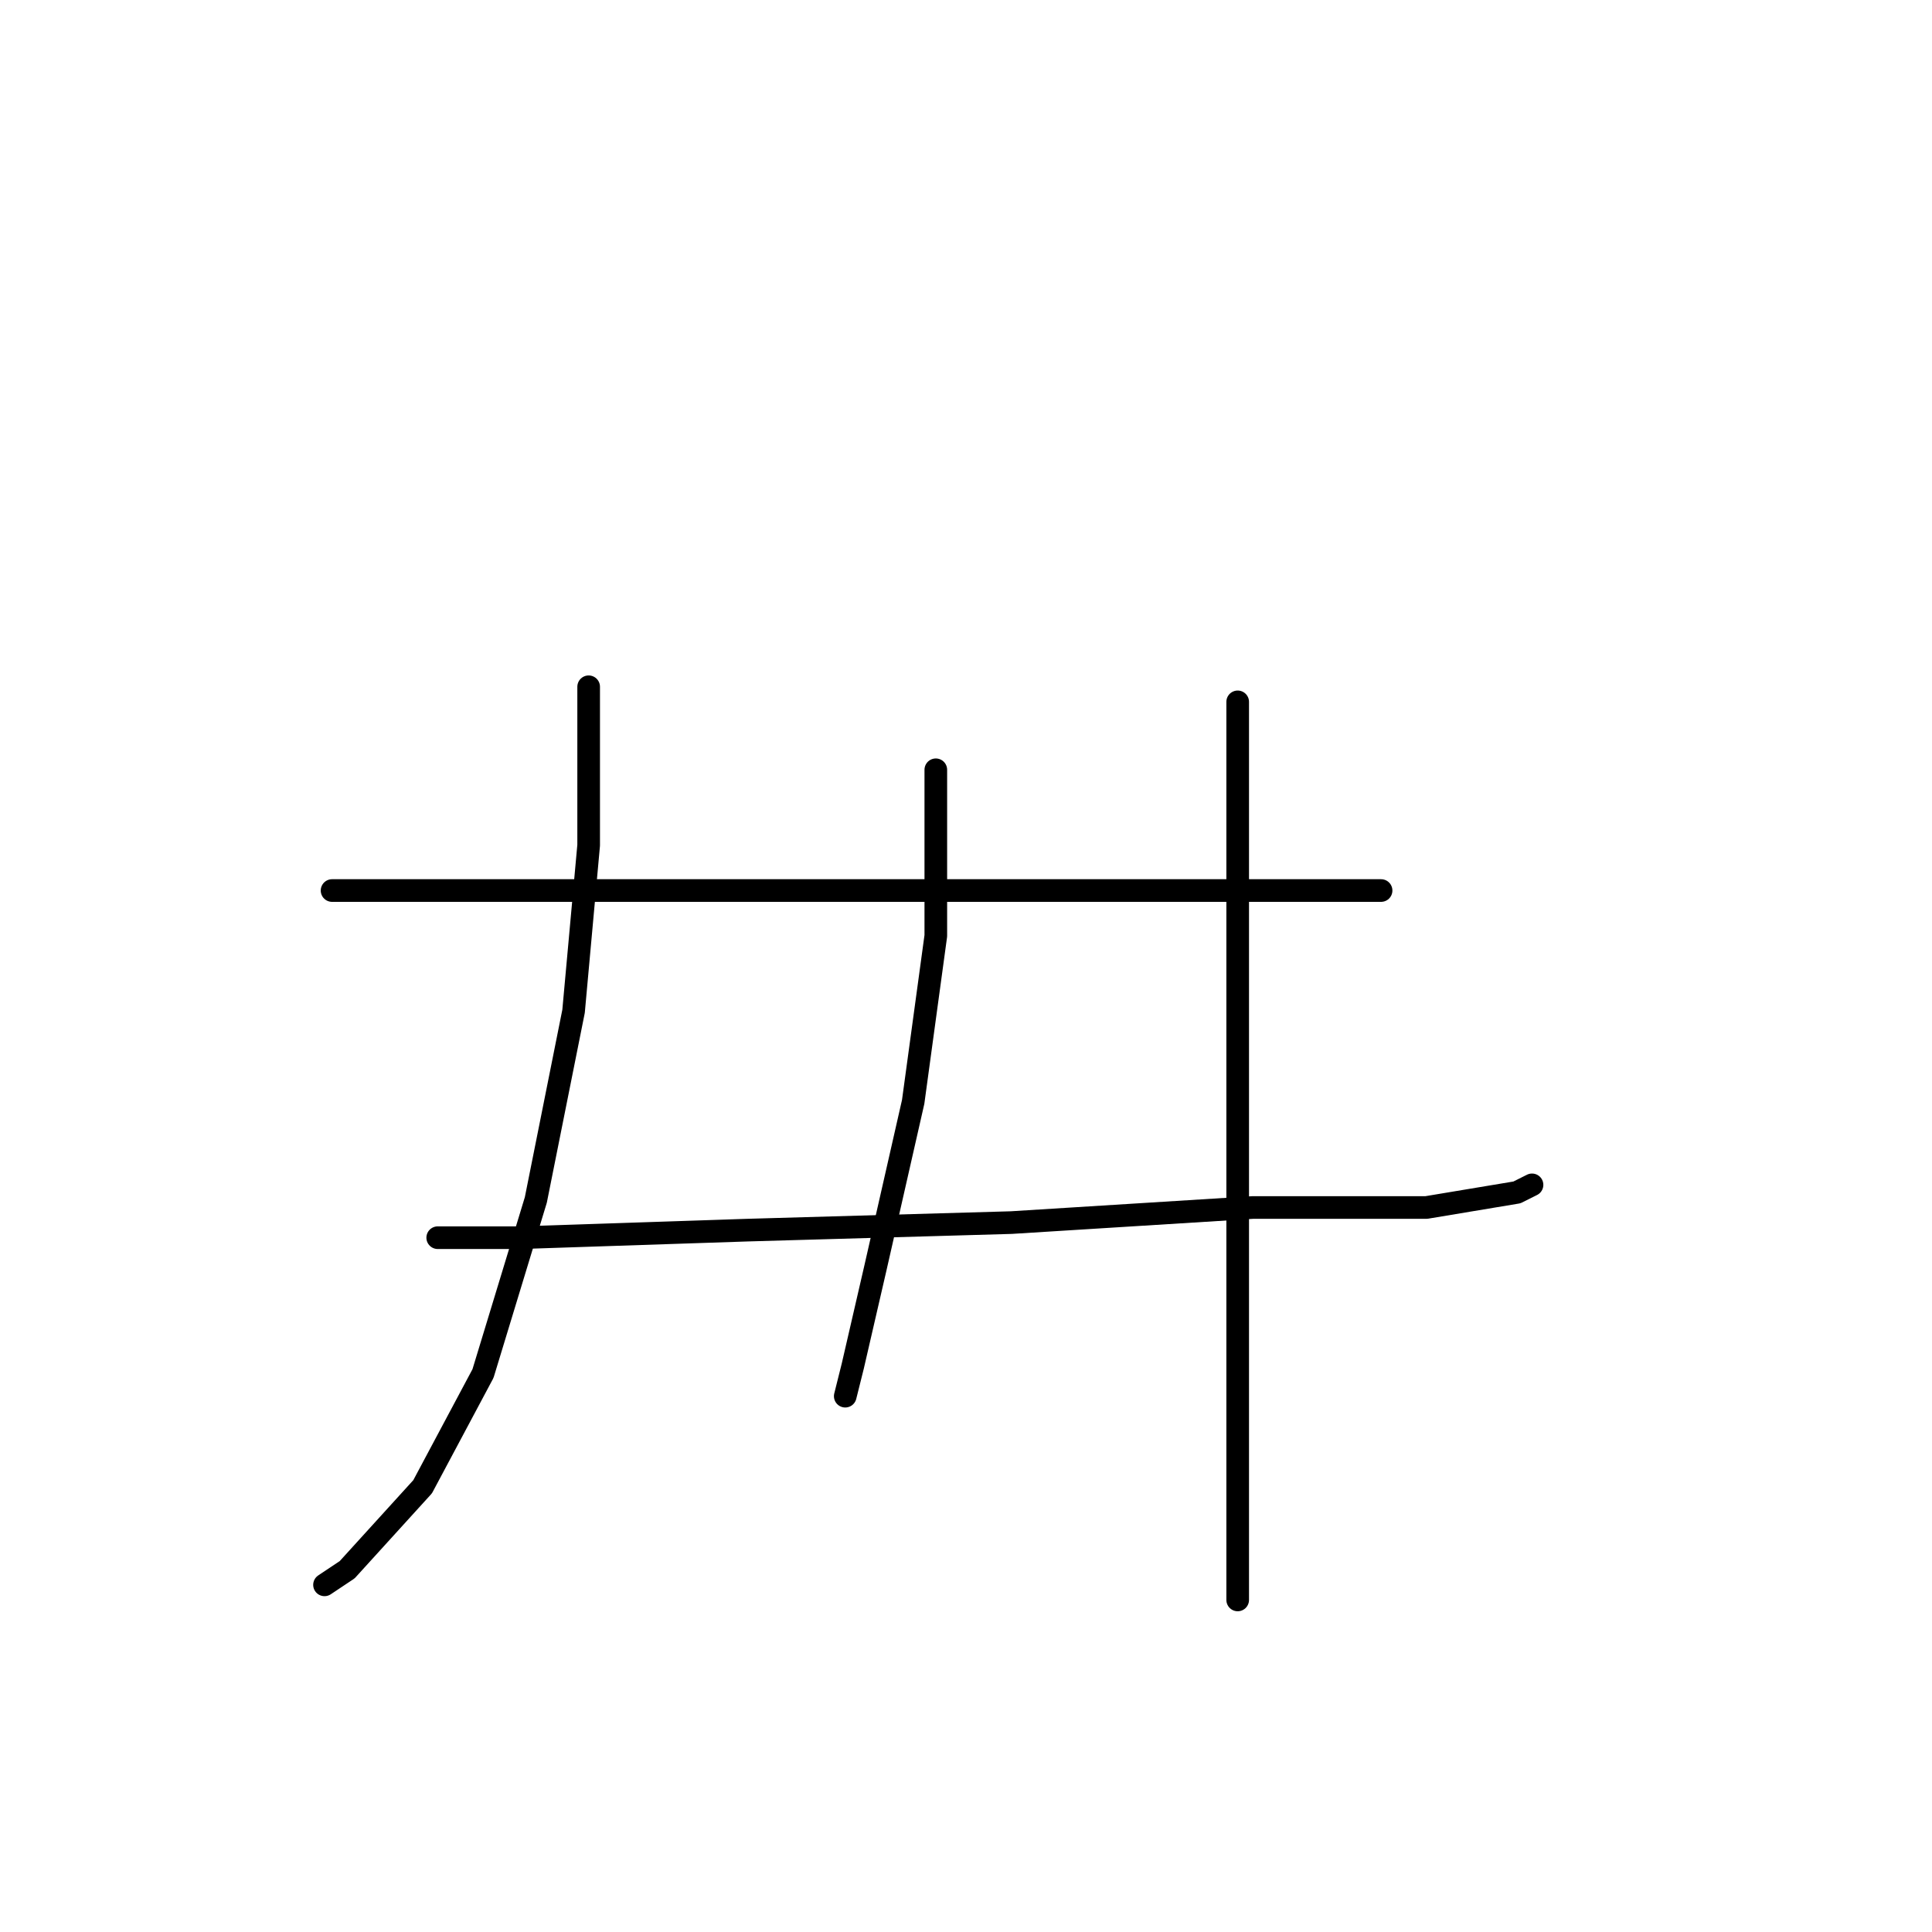 <?xml version="1.0" standalone="no"?>
    <svg width="256" height="256" xmlns="http://www.w3.org/2000/svg" version="1.1">
    <polyline stroke="black" stroke-width="3" stroke-linecap="round" fill="transparent" stroke-linejoin="round" points="78 91 78 112 76 134 71 159 64 182 56 197 46 208 43 210 43 210 " />
        <polyline stroke="black" stroke-width="3" stroke-linecap="round" fill="transparent" stroke-linejoin="round" points="44 118 51 118 72 118 98 118 126 118 150 118 170 118 182 118 183 118 183 118 " />
        <polyline stroke="black" stroke-width="3" stroke-linecap="round" fill="transparent" stroke-linejoin="round" points="58 164 69 164 99 163 134 162 166 160 189 160 201 158 203 157 203 157 " />
        <polyline stroke="black" stroke-width="3" stroke-linecap="round" fill="transparent" stroke-linejoin="round" points="124 102 124 124 121 146 116 168 113 181 112 185 112 185 " />
        <polyline stroke="black" stroke-width="3" stroke-linecap="round" fill="transparent" stroke-linejoin="round" points="164 93 164 118 164 147 164 176 164 201 164 212 164 212 " />
        <polyline stroke="black" stroke-width="3" stroke-linecap="round" fill="transparent" stroke-linejoin="round" points="222 255 " />
        <polyline stroke="black" stroke-width="3" stroke-linecap="round" fill="transparent" stroke-linejoin="round" points="222 256 " />
        </svg>